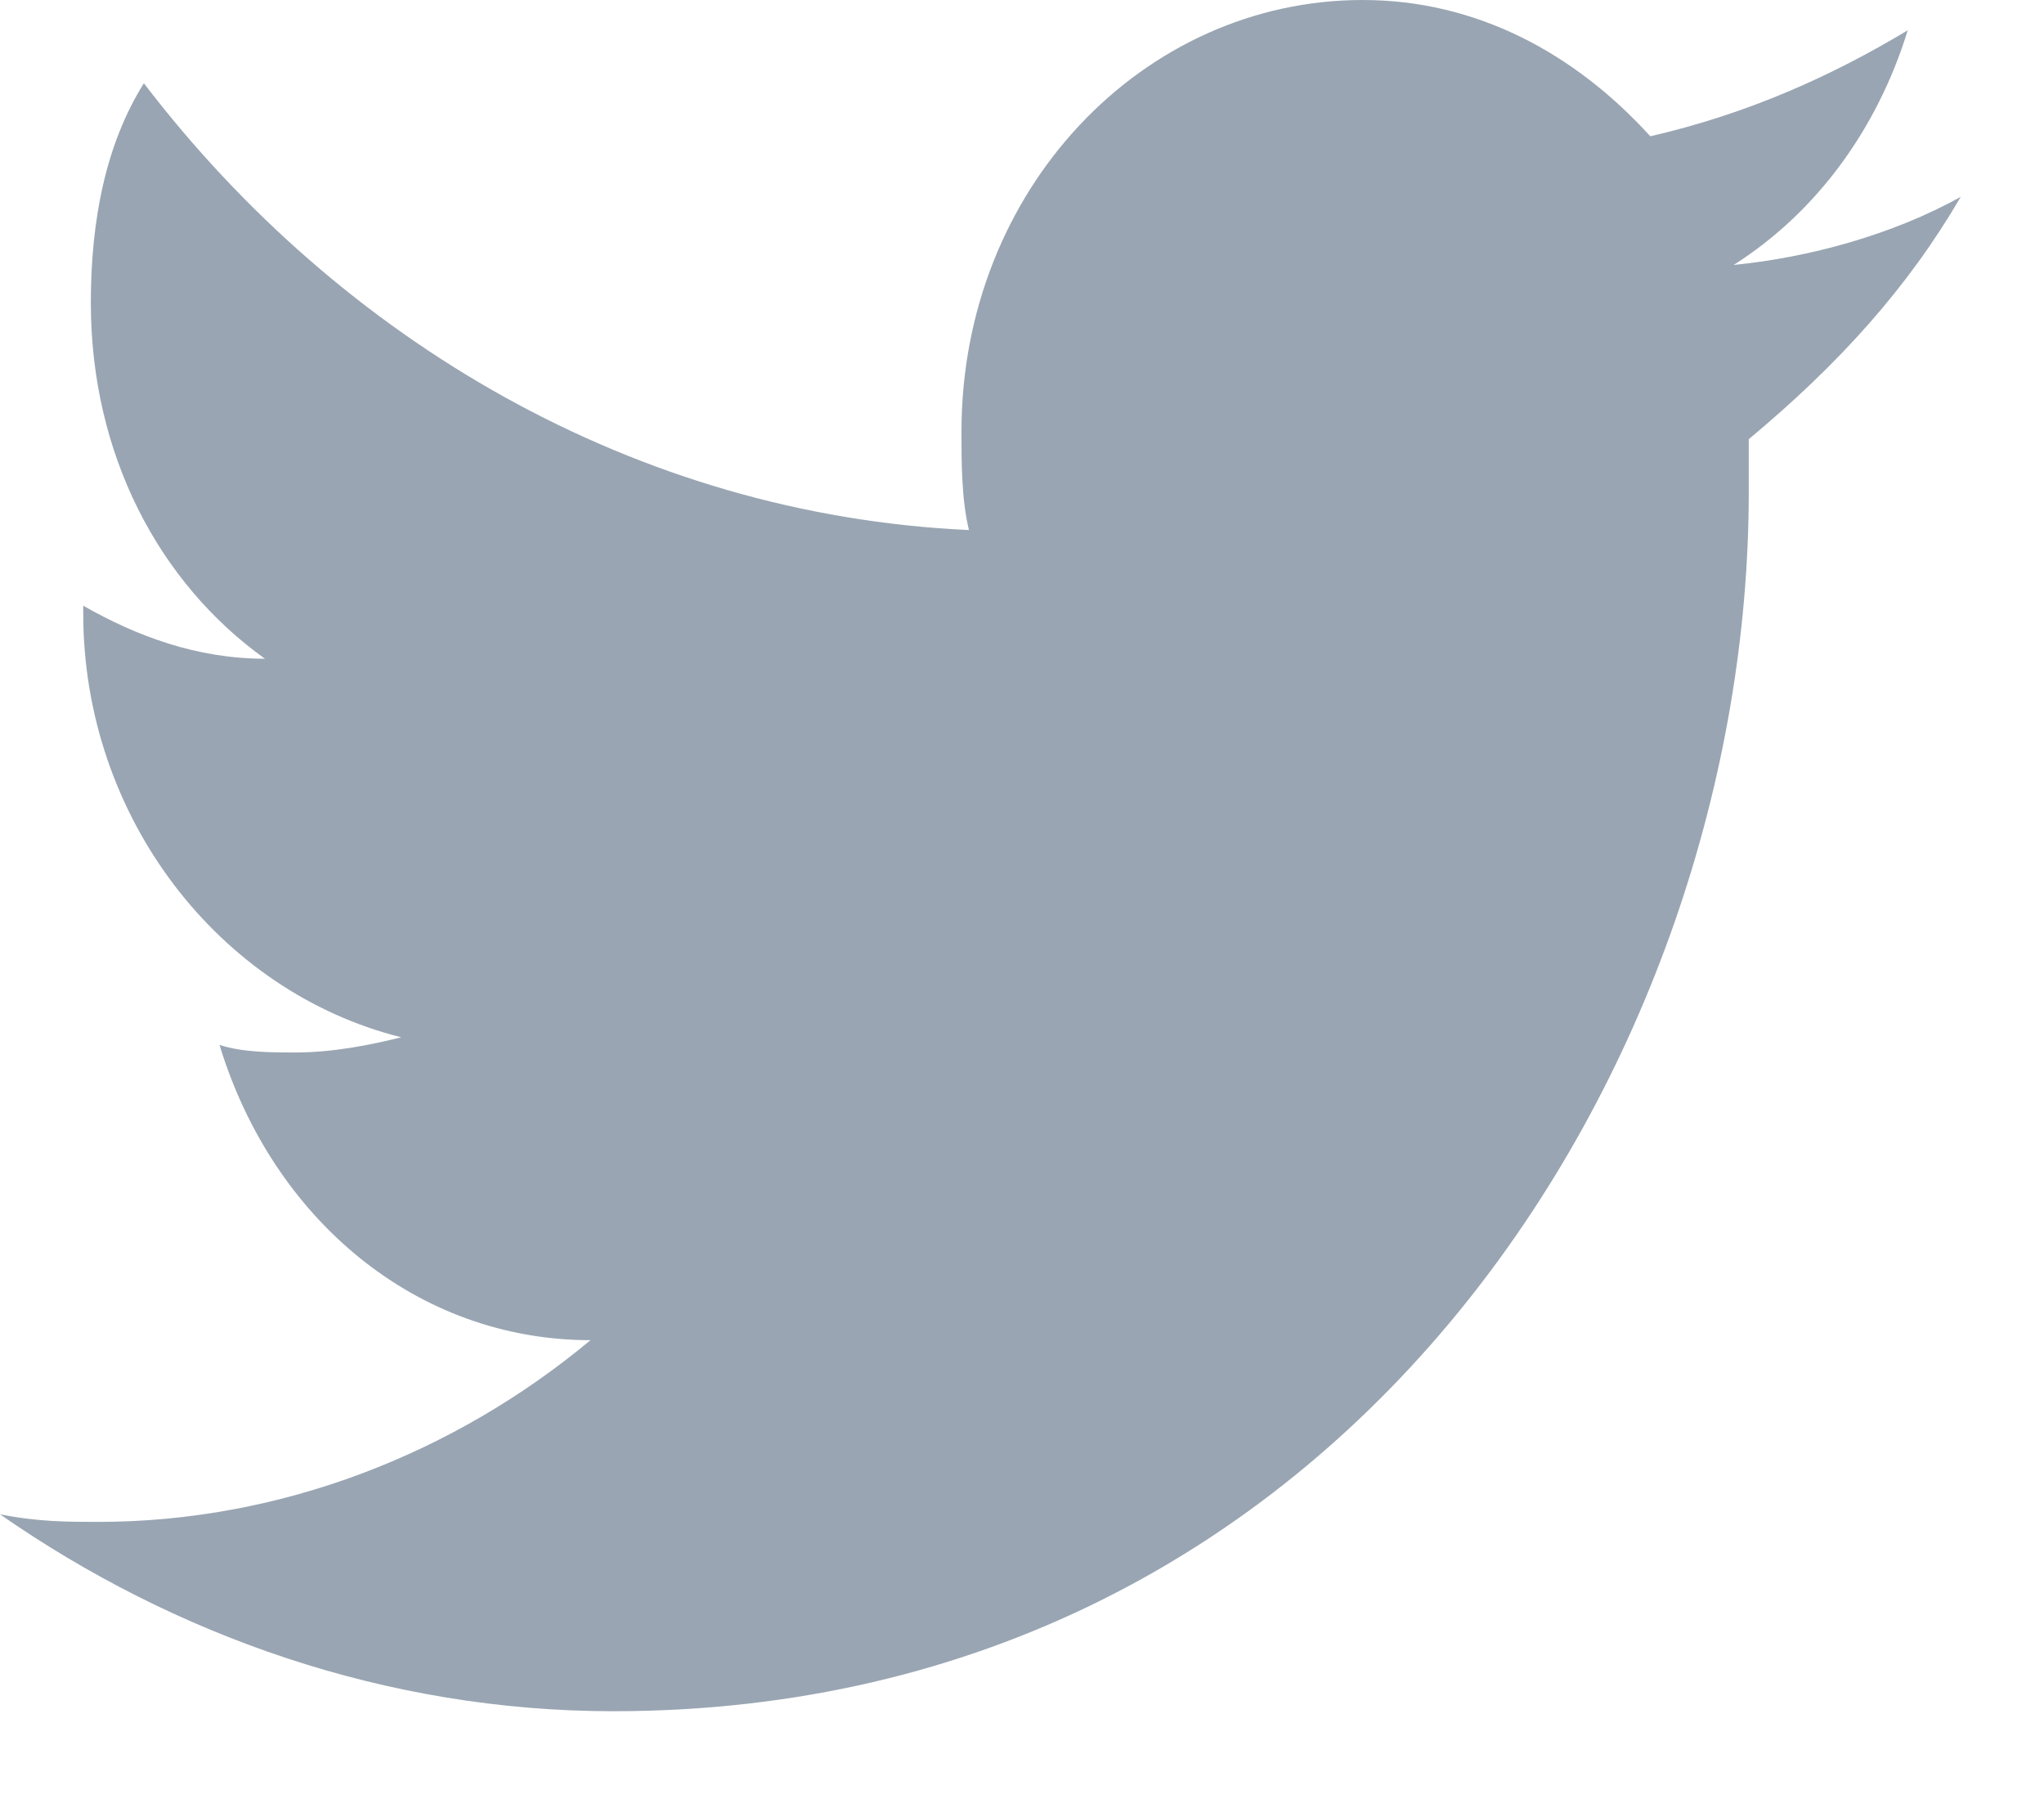 <svg width="18" height="16" viewBox="0 0 18 16" fill="none" xmlns="http://www.w3.org/2000/svg">
<path fill-rule="evenodd" clip-rule="evenodd" d="M17.267 1.733C16.667 2.067 15.933 2.267 15.267 2.333C16 1.867 16.533 1.133 16.8 0.267C16.133 0.667 15.4 1 14.533 1.2C13.867 0.467 13 0 12 0C10.067 0 8.467 1.667 8.467 3.8C8.467 4.067 8.467 4.4 8.533 4.667C5.6 4.533 3 3 1.267 0.733C0.933 1.267 0.8 1.933 0.8 2.667C0.8 4 1.4 5.133 2.333 5.8C1.733 5.8 1.2 5.6 0.733 5.333V5.4C0.733 7.2 1.933 8.733 3.533 9.133C3.267 9.2 2.933 9.267 2.6 9.267C2.4 9.267 2.133 9.267 1.933 9.2C2.4 10.733 3.667 11.8 5.2 11.8C4 12.8 2.467 13.4 0.867 13.4C0.6 13.4 0.333 13.4 0 13.333C1.533 14.4 3.4 15.067 5.4 15.067C11.867 15.067 15.4 9.333 15.4 4.333C15.4 4.2 15.4 4 15.4 3.867C16.2 3.2 16.8 2.533 17.267 1.733Z" fill="#99A5B2"/>
</svg>
